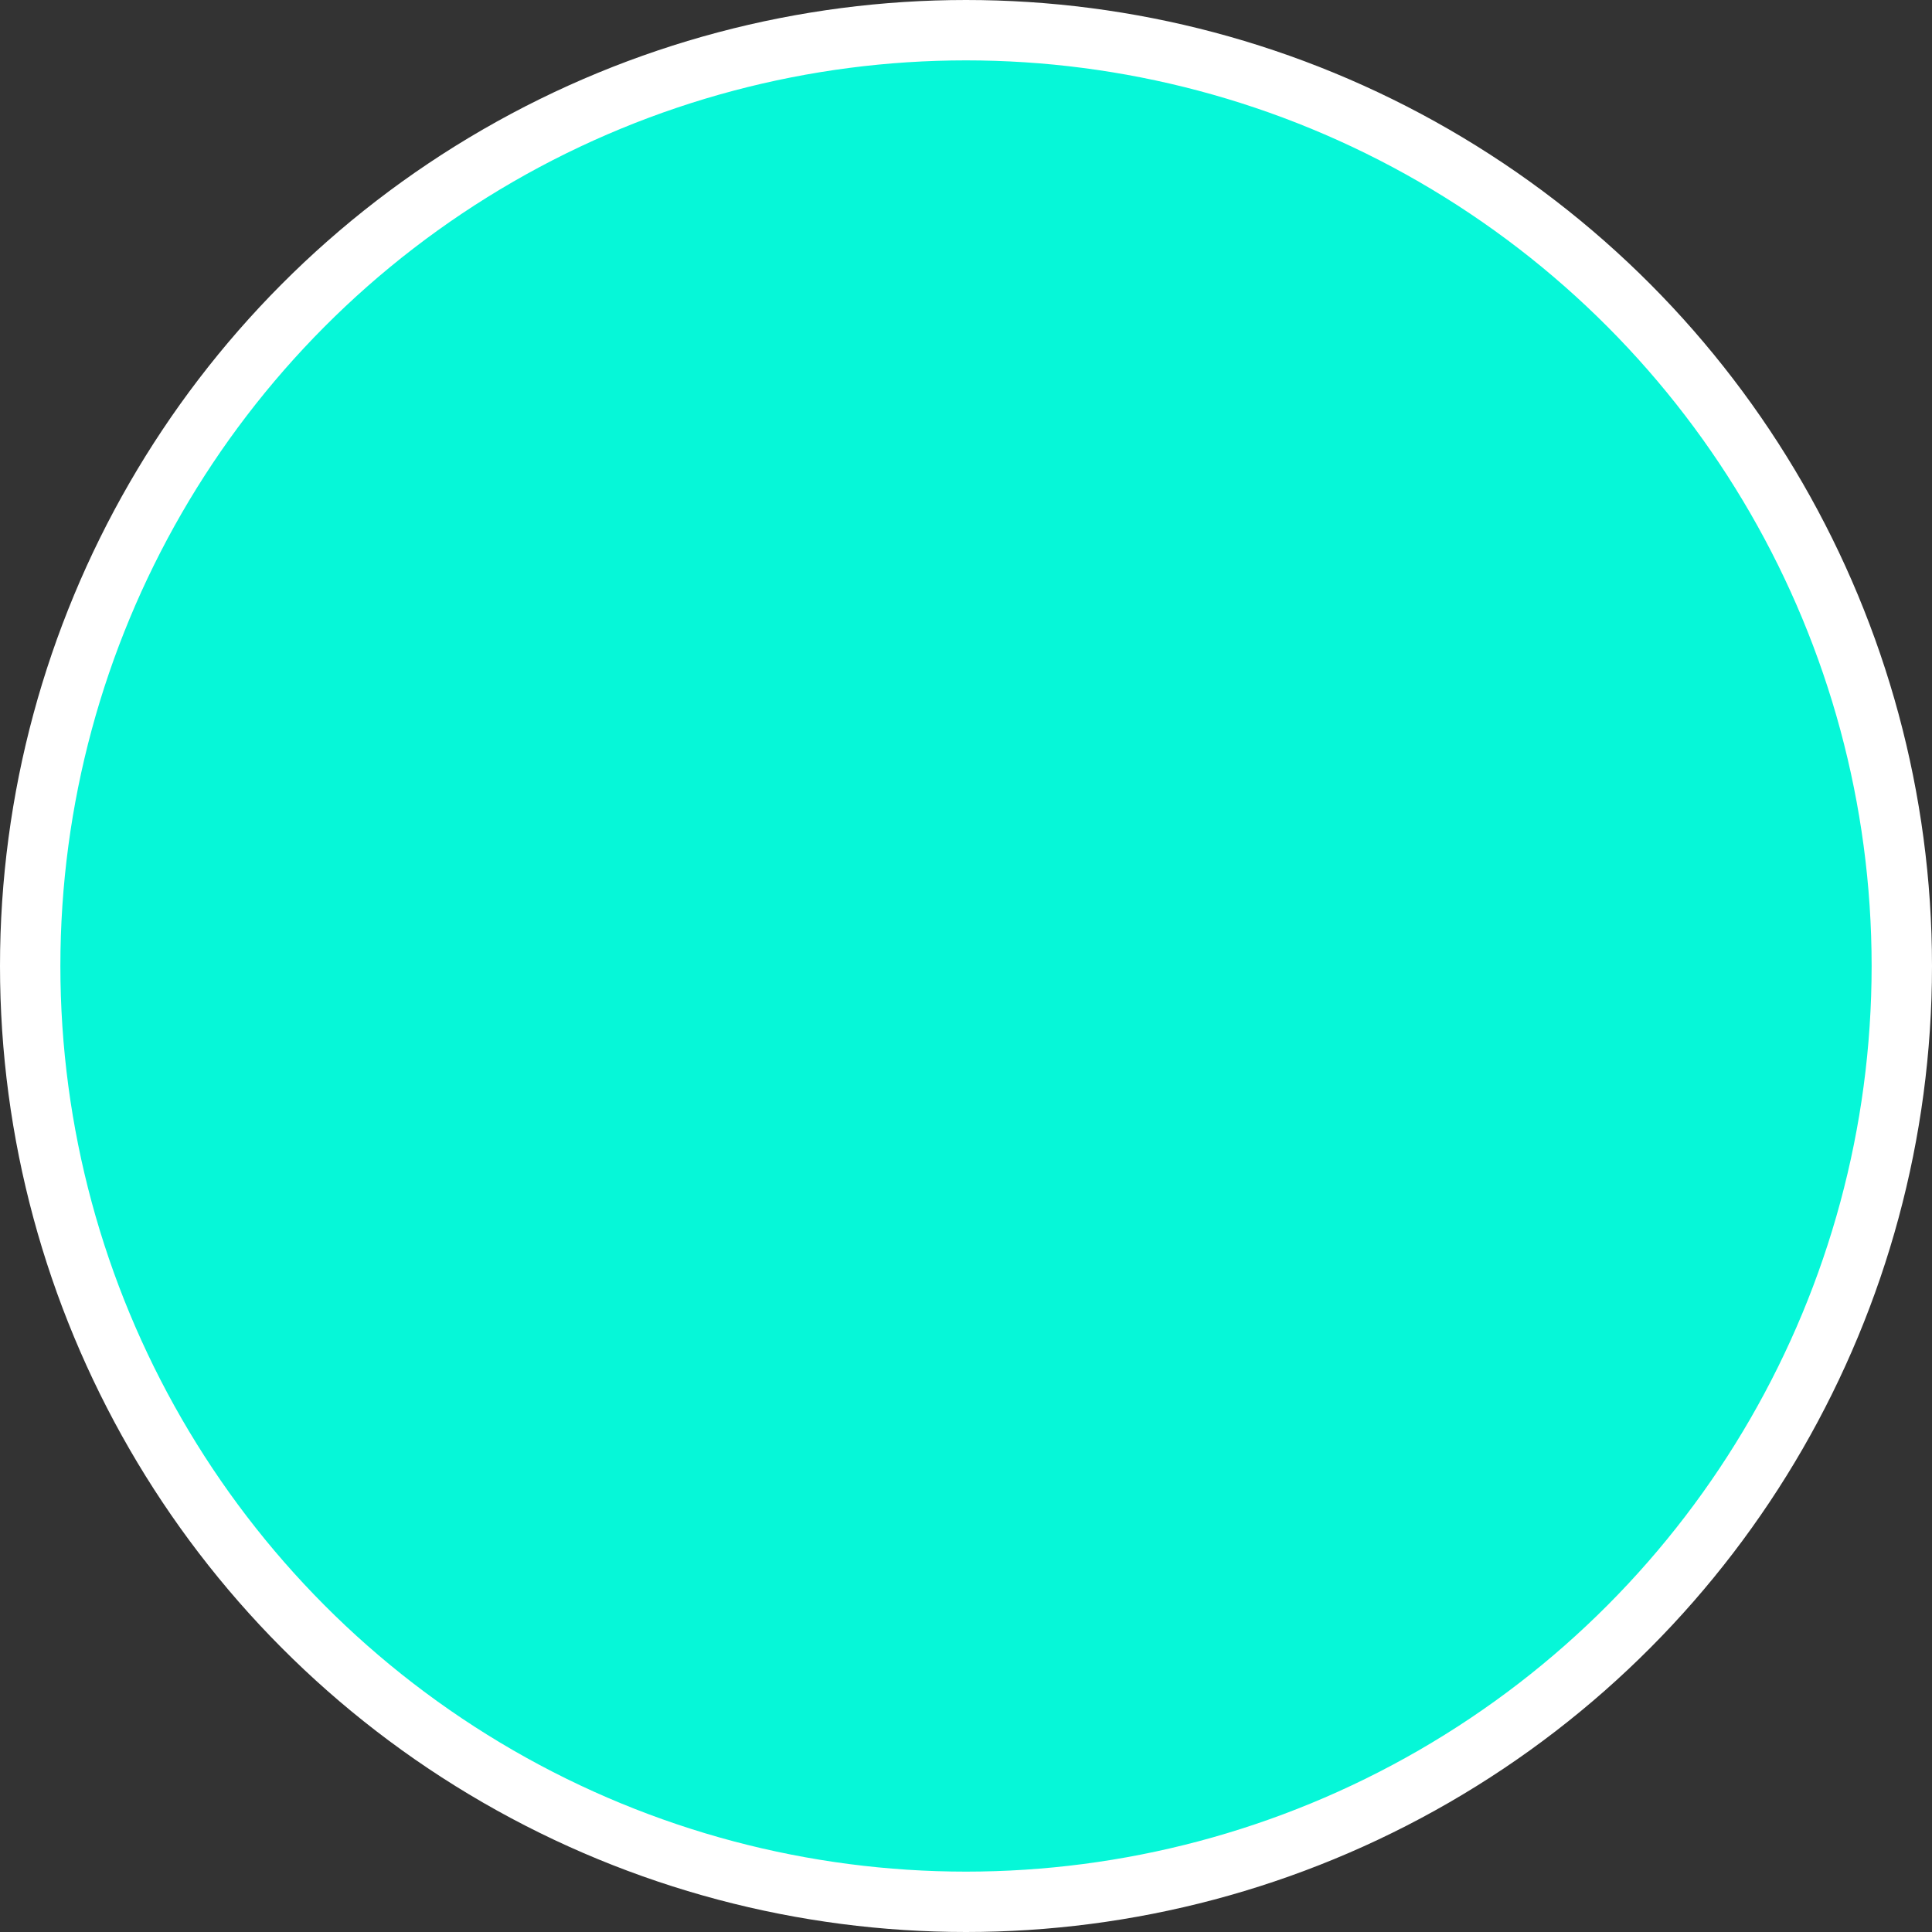 <?xml version="1.0" encoding="UTF-8"?>
<svg width="32px" height="32px" viewBox="0 0 32 32" version="1.1" xmlns="http://www.w3.org/2000/svg" xmlns:xlink="http://www.w3.org/1999/xlink">
    <rect x="0" y="0" width="32" height="32" fill="#333333" stroke="none"/>
    <title>B26A2DC4-5B3D-4D2C-B42C-CB83D9C19808</title>
    <g id="Page-1" stroke="none" stroke-width="1" fill="none" fill-rule="evenodd">
        <g id="GUIDE_ClockWidget_202105" transform="translate(-70, -4317)" fill="#06F7D8" stroke="#FFFFFF">
            <g id="Group-31" transform="translate(70, 4316)">
                <g id="img_audiov_color03" transform="translate(0, 1)">
                    <circle id="Oval-Copy-2" cx="16" cy="16" r="15.5"></circle>
                </g>
            </g>
        </g>
    </g>
</svg>